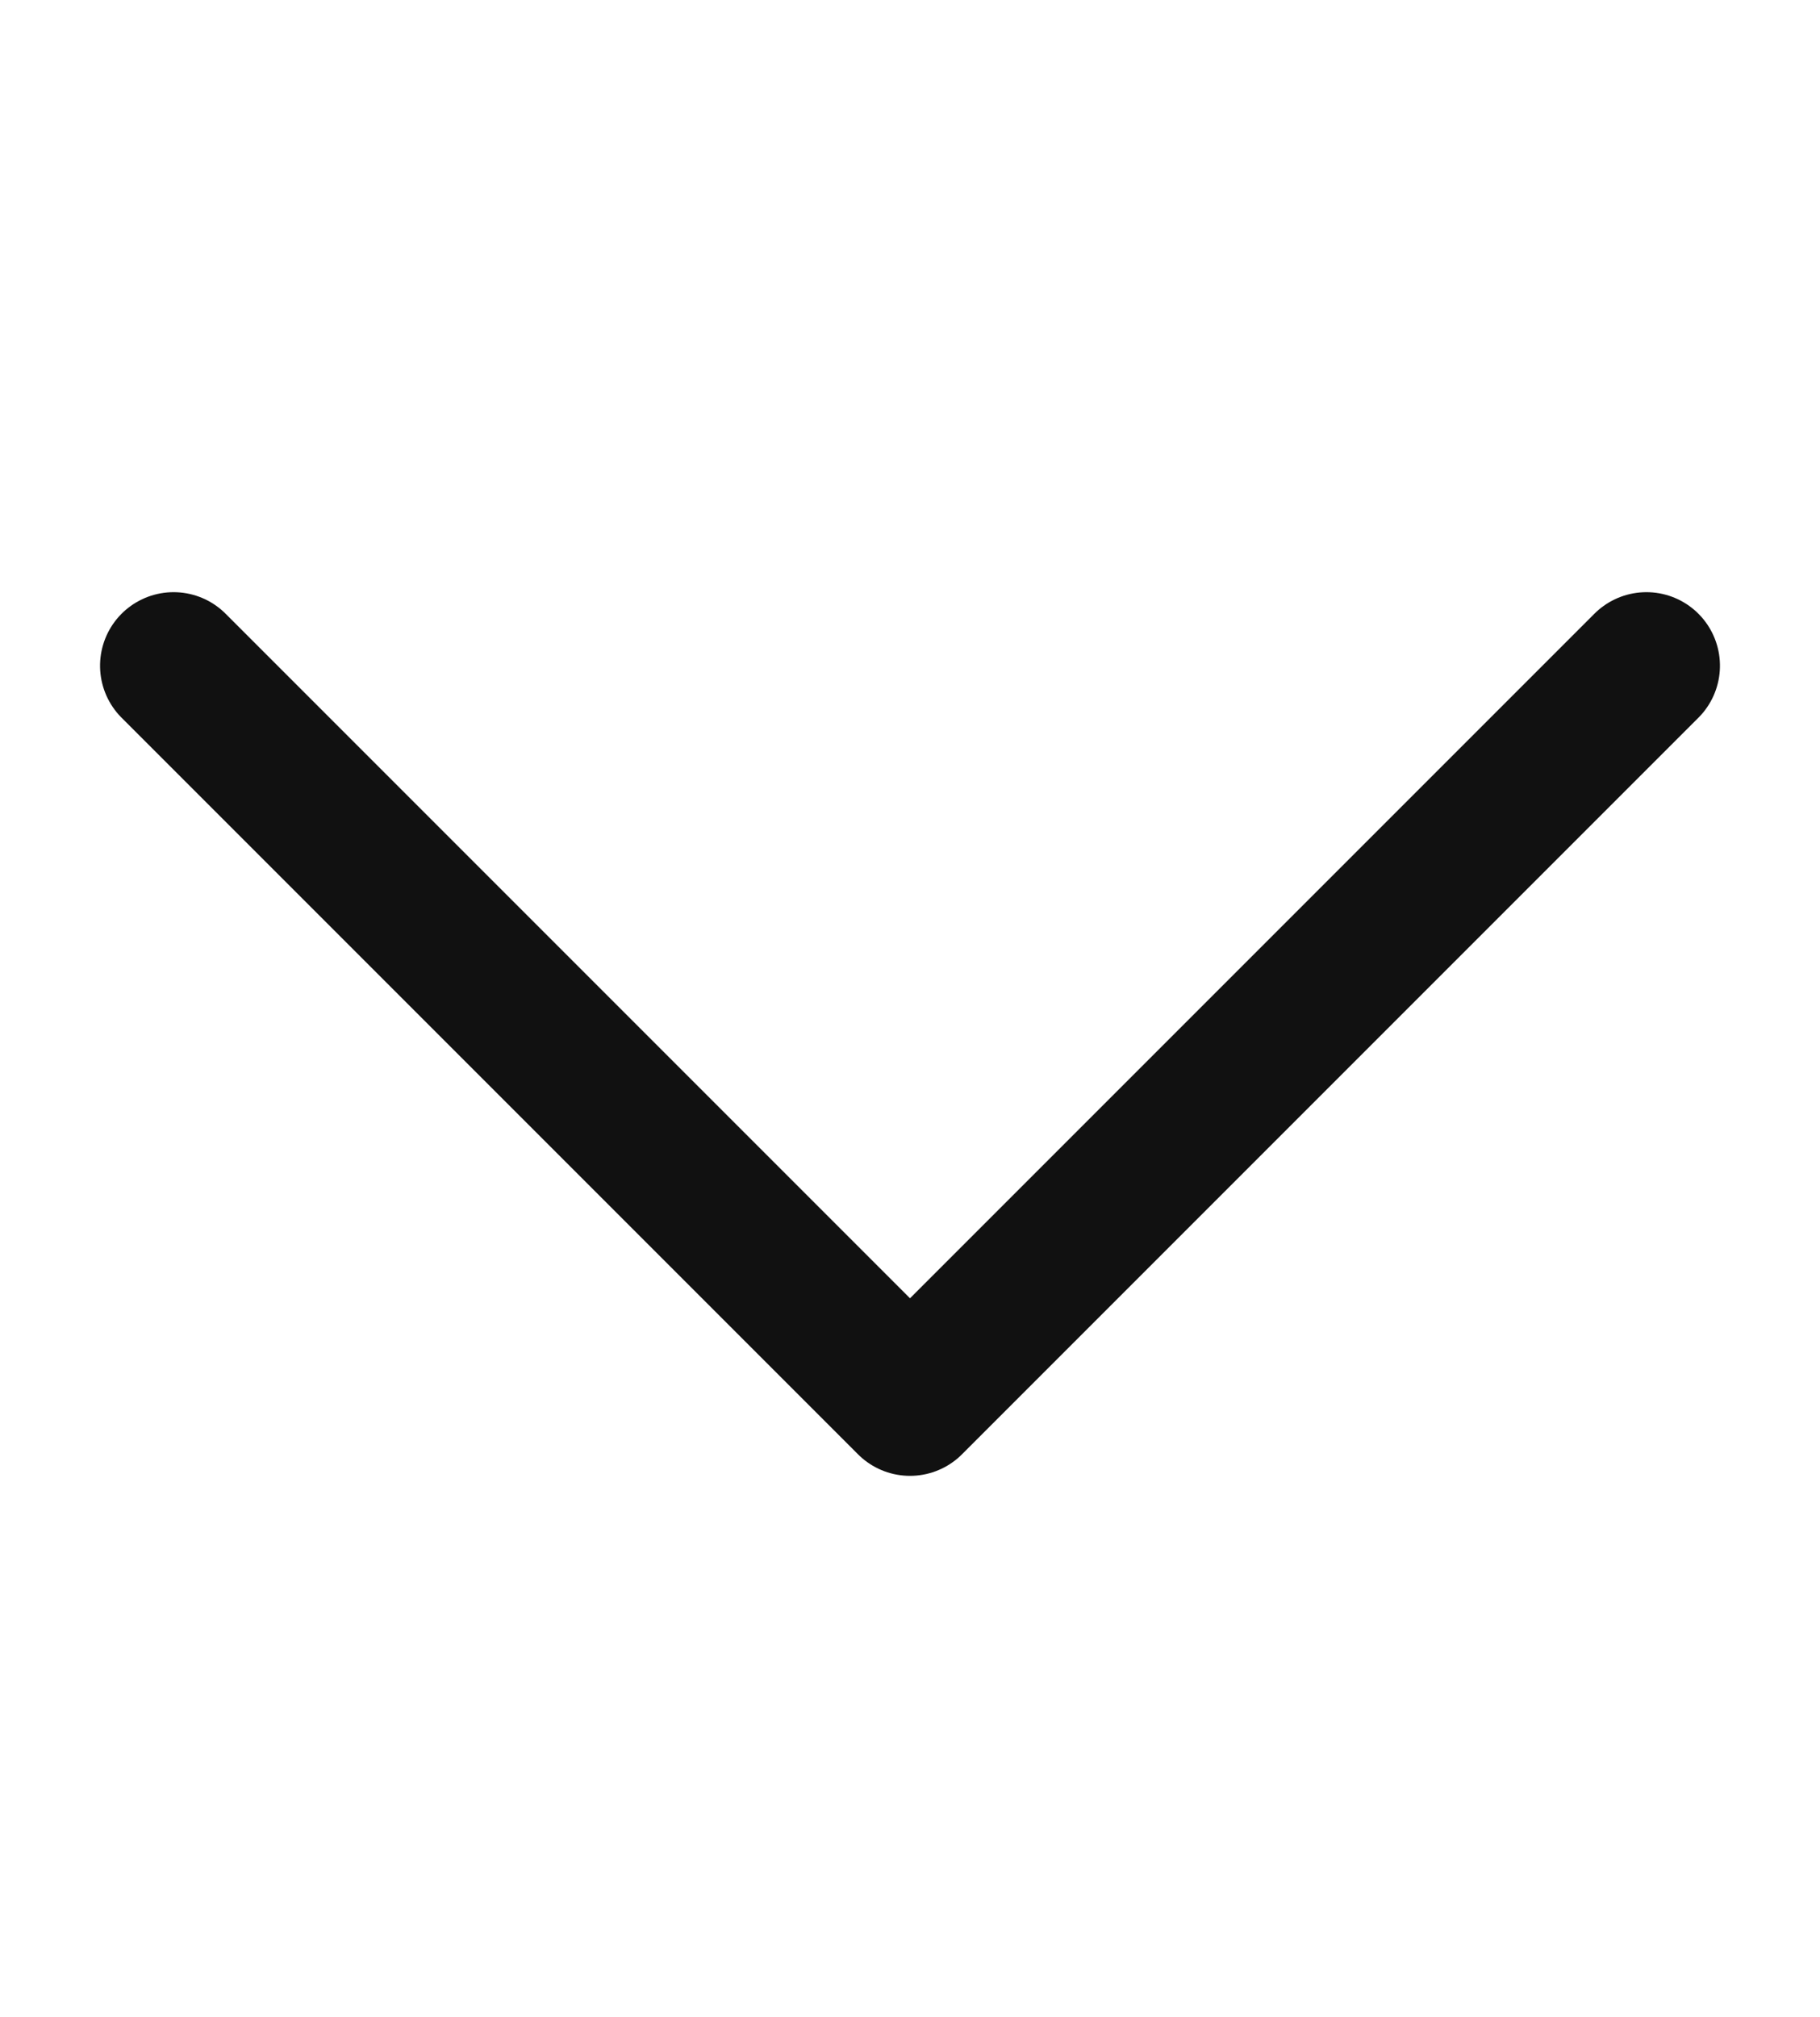 <svg xmlns="http://www.w3.org/2000/svg" xmlns:xlink="http://www.w3.org/1999/xlink" width="37" height="41" viewBox="0 0 37 41">
  <defs>
    <clipPath id="clip-path">
      <rect id="Rectángulo_21" data-name="Rectángulo 21" width="41" height="37" transform="translate(0 0)" fill="#fff" stroke="#707070" stroke-width="0.5"/>
    </clipPath>
  </defs>
  <g id="Enmascarar_grupo_5" data-name="Enmascarar grupo 5" transform="translate(0 41) rotate(-90)" clip-path="url(#clip-path)">
    <path id="chevron-back-outline" d="M14.971,0,0,14.971,14.971,29.942" transform="translate(12.498 3.529)" fill="none" stroke="#111" stroke-linecap="round" stroke-linejoin="round" stroke-width="2.99"/>
  </g>
</svg>
